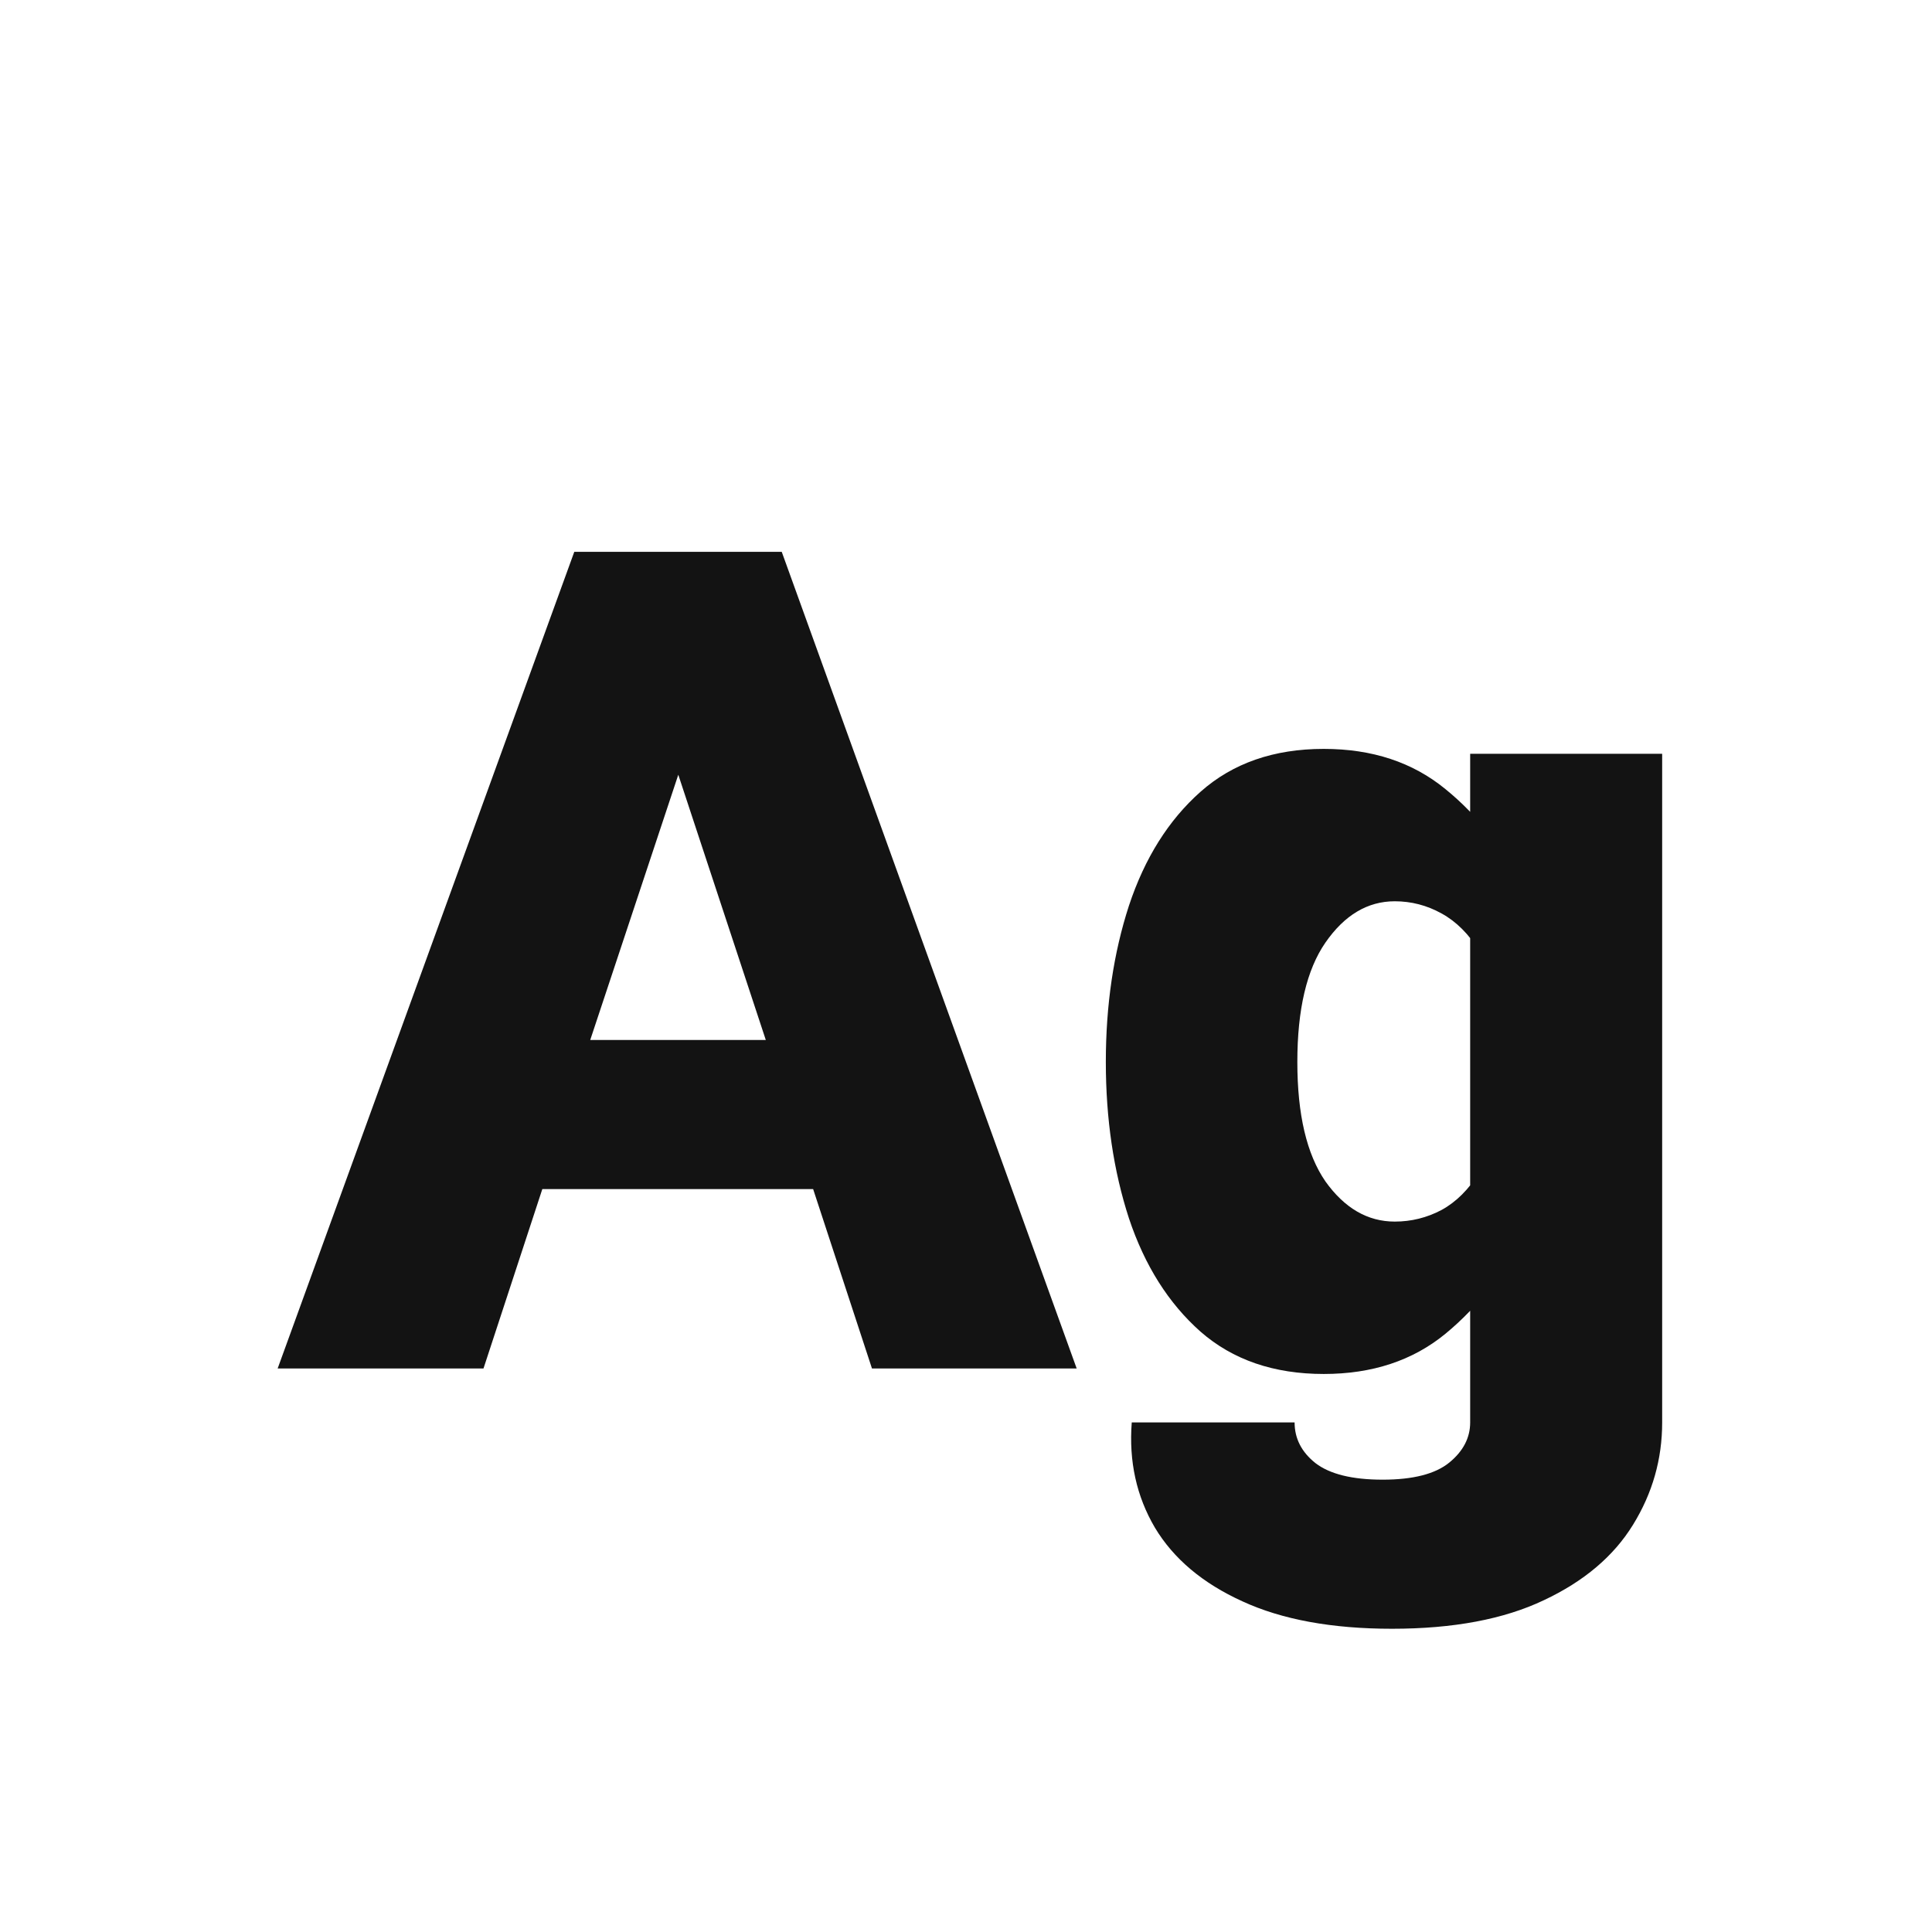 <svg width="24" height="24" viewBox="0 0 24 24" fill="none" xmlns="http://www.w3.org/2000/svg">
<path d="M6.737 14.771H10.101L10.832 17H13.375L9.711 6.855H7.134L3.449 17H6.006L6.737 14.771ZM7.332 12.919L8.426 9.624L9.513 12.919H7.332ZM17.292 20.233C18.053 20.233 18.682 20.115 19.179 19.878C19.675 19.645 20.045 19.333 20.286 18.941C20.528 18.549 20.648 18.126 20.648 17.67V9.364H18.263V17.67C18.263 17.861 18.176 18.028 18.003 18.169C17.83 18.31 17.554 18.381 17.176 18.381C16.797 18.381 16.52 18.312 16.342 18.176C16.169 18.039 16.082 17.87 16.082 17.67H14.059C14.022 18.153 14.118 18.588 14.346 18.976C14.578 19.363 14.94 19.668 15.433 19.892C15.925 20.119 16.545 20.233 17.292 20.233ZM13.737 13.192C13.737 13.899 13.833 14.546 14.024 15.134C14.22 15.722 14.517 16.191 14.913 16.542C15.314 16.893 15.825 17.068 16.444 17.068C17.046 17.068 17.549 16.902 17.955 16.569C18.365 16.232 18.718 15.779 19.015 15.209L18.379 14.56C18.247 14.774 18.09 14.931 17.907 15.031C17.725 15.127 17.531 15.175 17.326 15.175C16.989 15.175 16.702 15.008 16.465 14.676C16.232 14.338 16.116 13.844 16.116 13.192C16.116 12.541 16.232 12.046 16.465 11.709C16.702 11.367 16.989 11.196 17.326 11.196C17.531 11.196 17.725 11.246 17.907 11.347C18.09 11.447 18.247 11.604 18.379 11.818L19.015 11.155C18.718 10.586 18.365 10.134 17.955 9.802C17.549 9.469 17.046 9.303 16.444 9.303C15.825 9.303 15.314 9.48 14.913 9.836C14.517 10.187 14.22 10.659 14.024 11.251C13.833 11.839 13.737 12.486 13.737 13.192Z" fill="#131313"/>
</svg>
